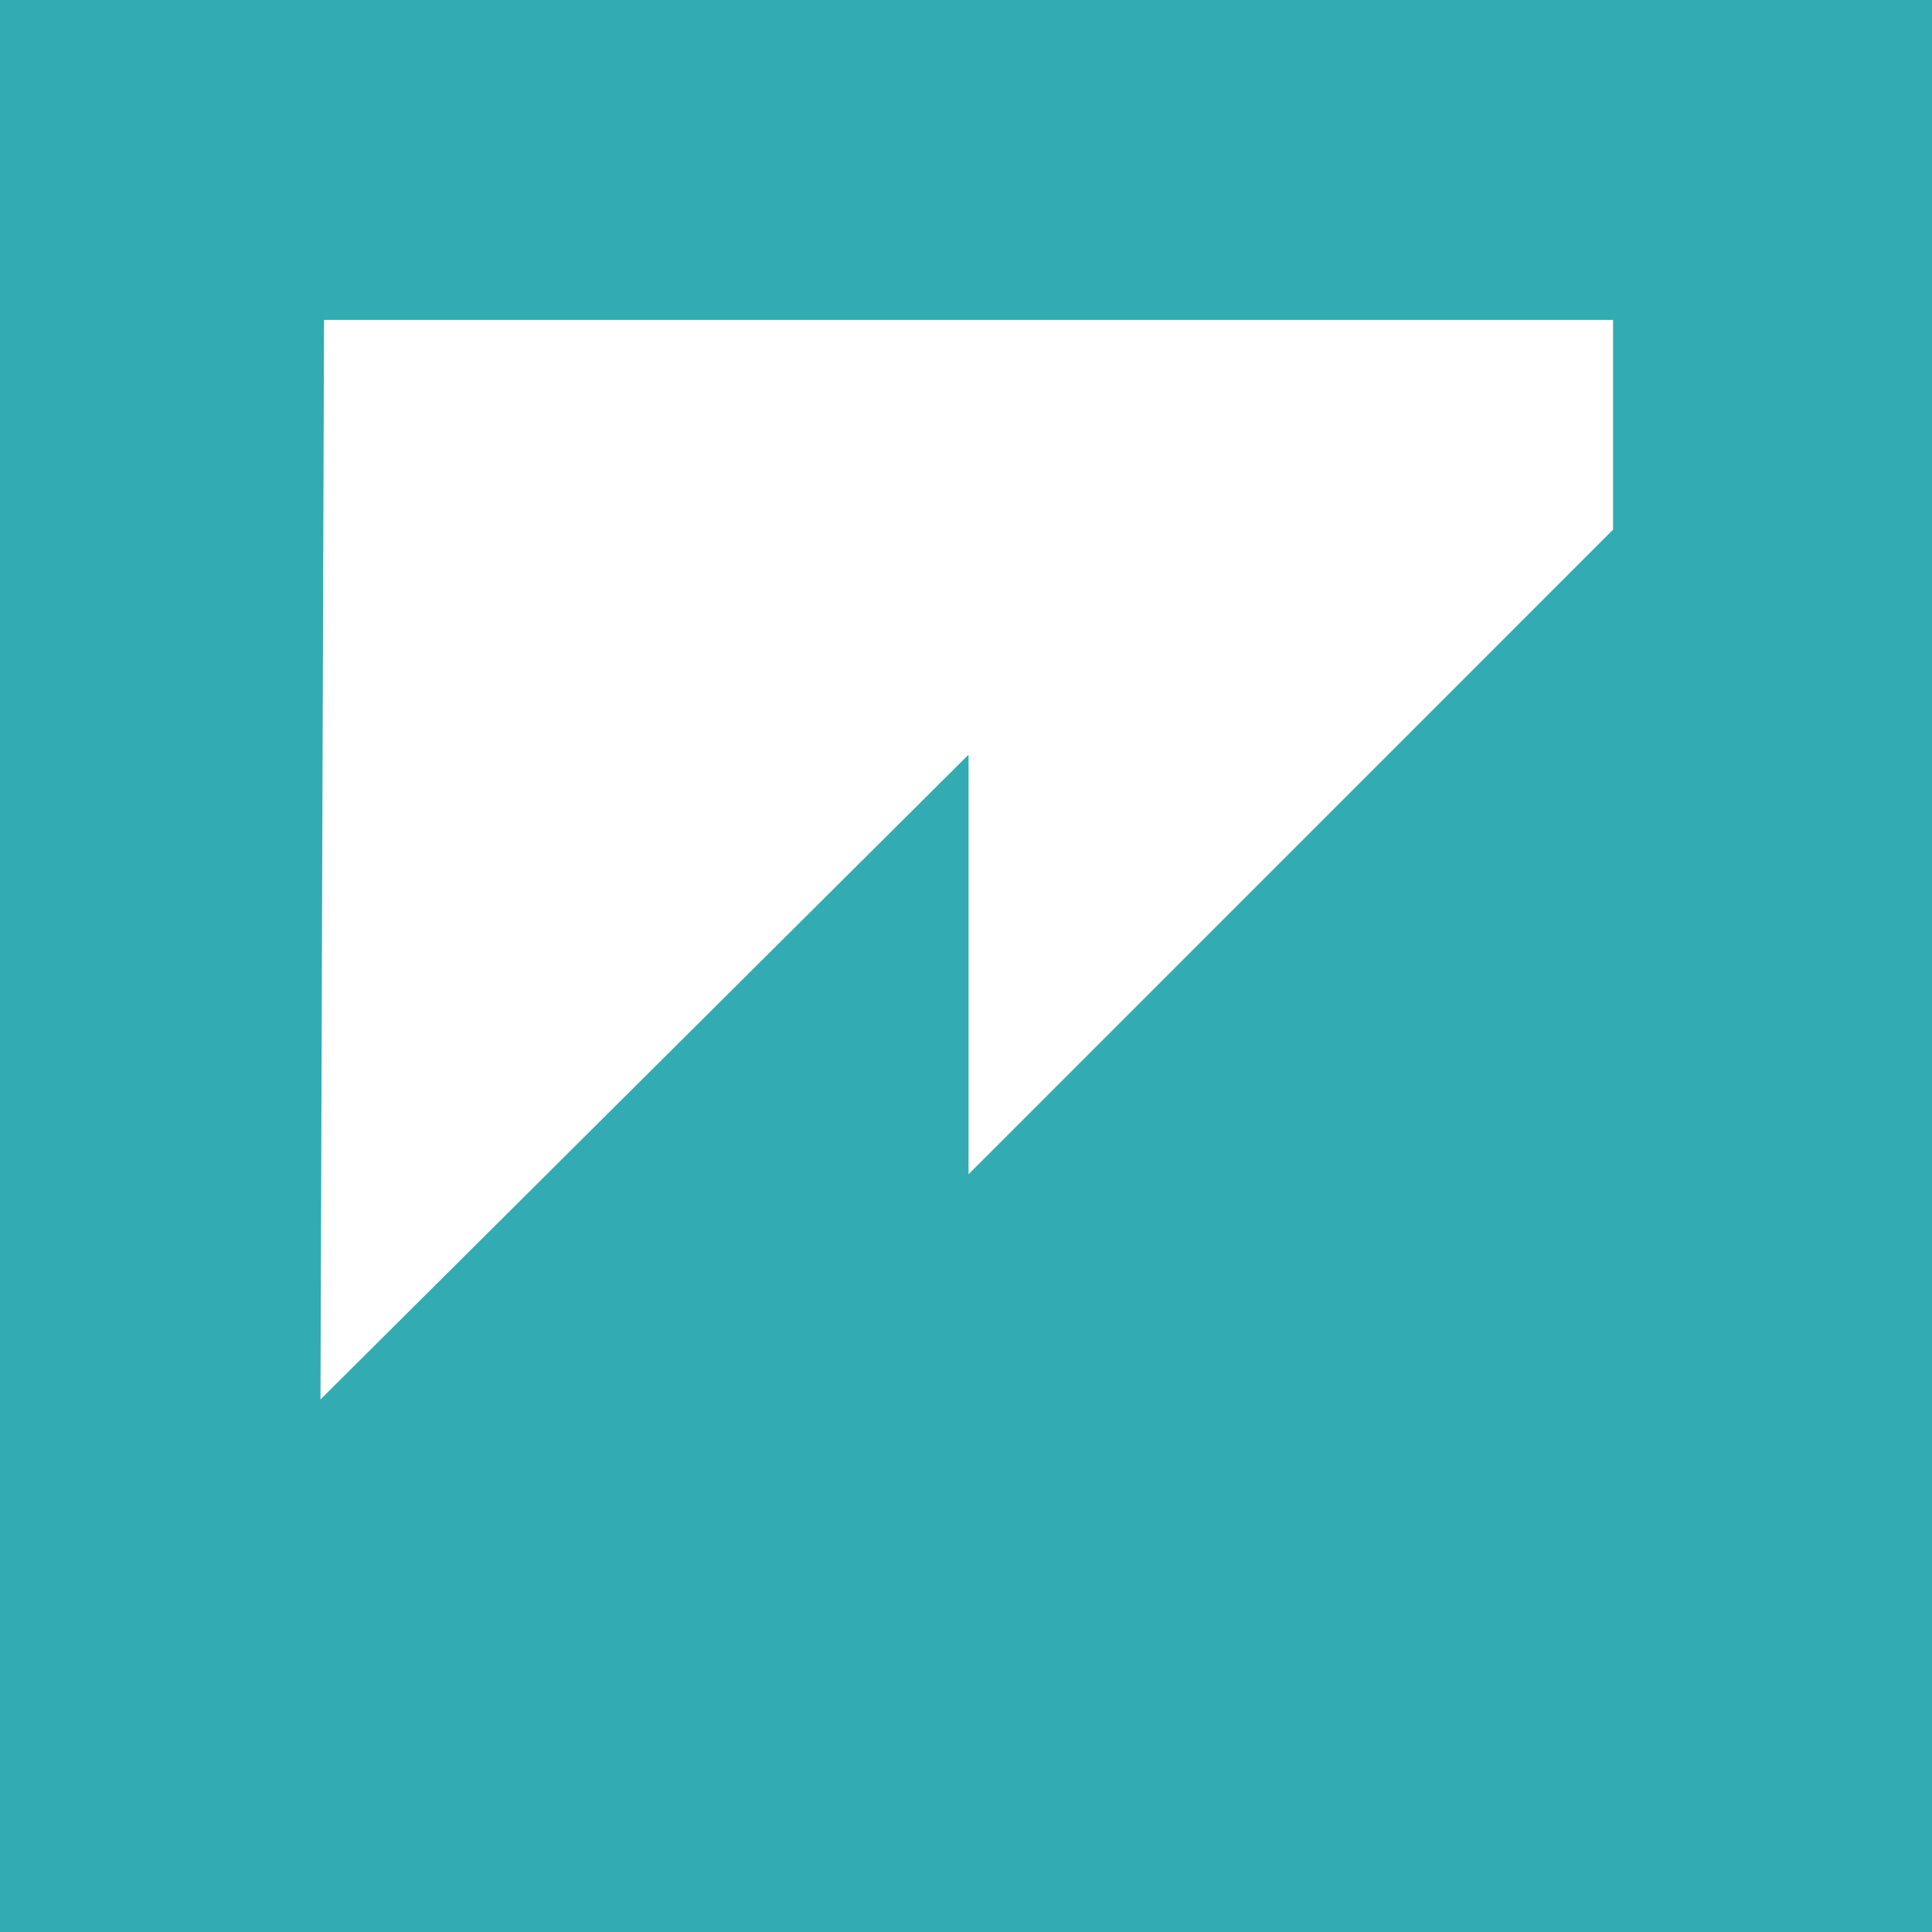 <svg width="50" height="50" viewBox="0 0 50 50" fill="none" xmlns="http://www.w3.org/2000/svg">
<g id="Property 1=Quicksight">
<path id="Vector" d="M50 0H0V50H50V0Z" fill="#32ACB2"/>
<path id="Vector_2" d="M8.294 36.217L25.066 19.531V30.389L41.746 13.707V8.279H8.386L8.294 36.217Z" fill="white"/>
</g>
</svg>
